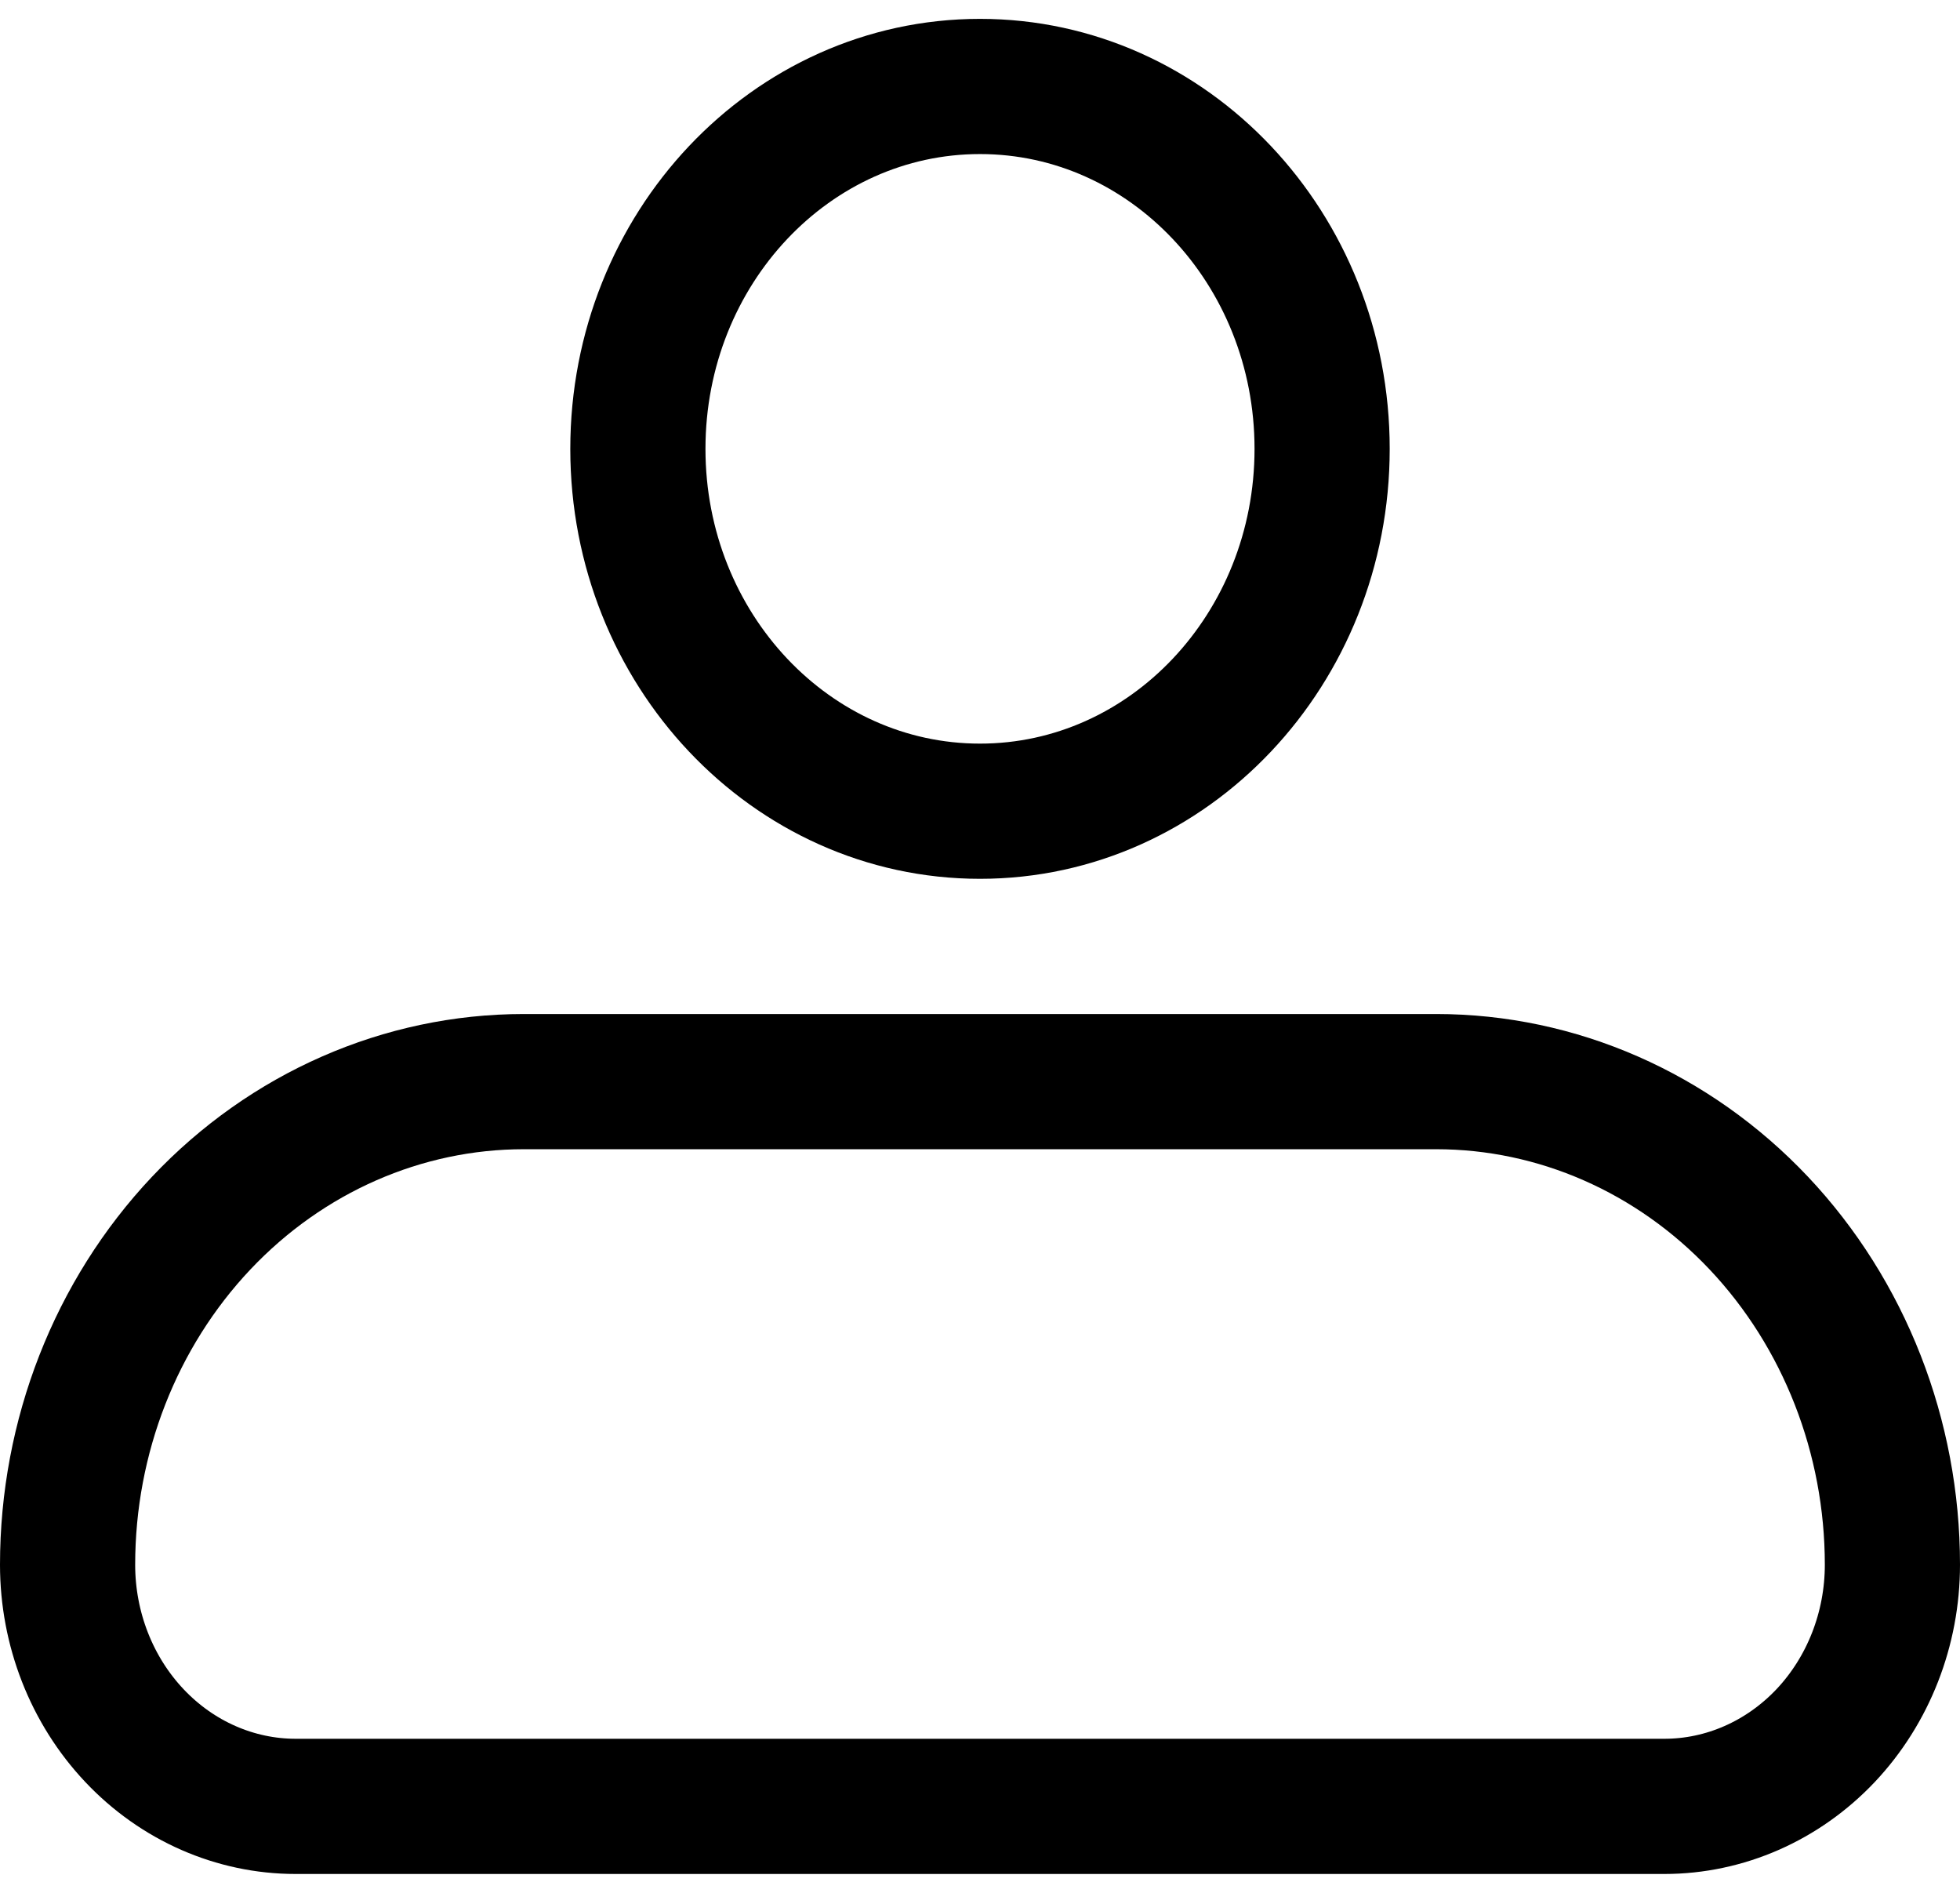 <svg width="29" height="28" viewBox="0 0 29 28" fill="none" xmlns="http://www.w3.org/2000/svg">
<path d="M14.5 12C17.296 12 19.562 9.6 19.562 6.64C19.562 3.679 17.296 1.279 14.5 1.279C11.704 1.279 9.438 3.679 9.438 6.64C9.438 9.6 11.704 12 14.5 12Z" stroke="black" stroke-width="2"/>
<path d="M1 23.147C1 21.252 1.711 19.434 2.977 18.093C4.243 16.753 5.96 16 7.75 16H21.25C23.04 16 24.757 16.753 26.023 18.093C27.289 19.434 28 21.252 28 23.147C28 24.095 27.644 25.004 27.012 25.674C26.378 26.344 25.52 26.721 24.625 26.721H4.375C3.48 26.721 2.621 26.344 1.989 25.674C1.356 25.004 1 24.095 1 23.147Z" stroke="black" stroke-width="2" stroke-linejoin="round"/>
</svg>
